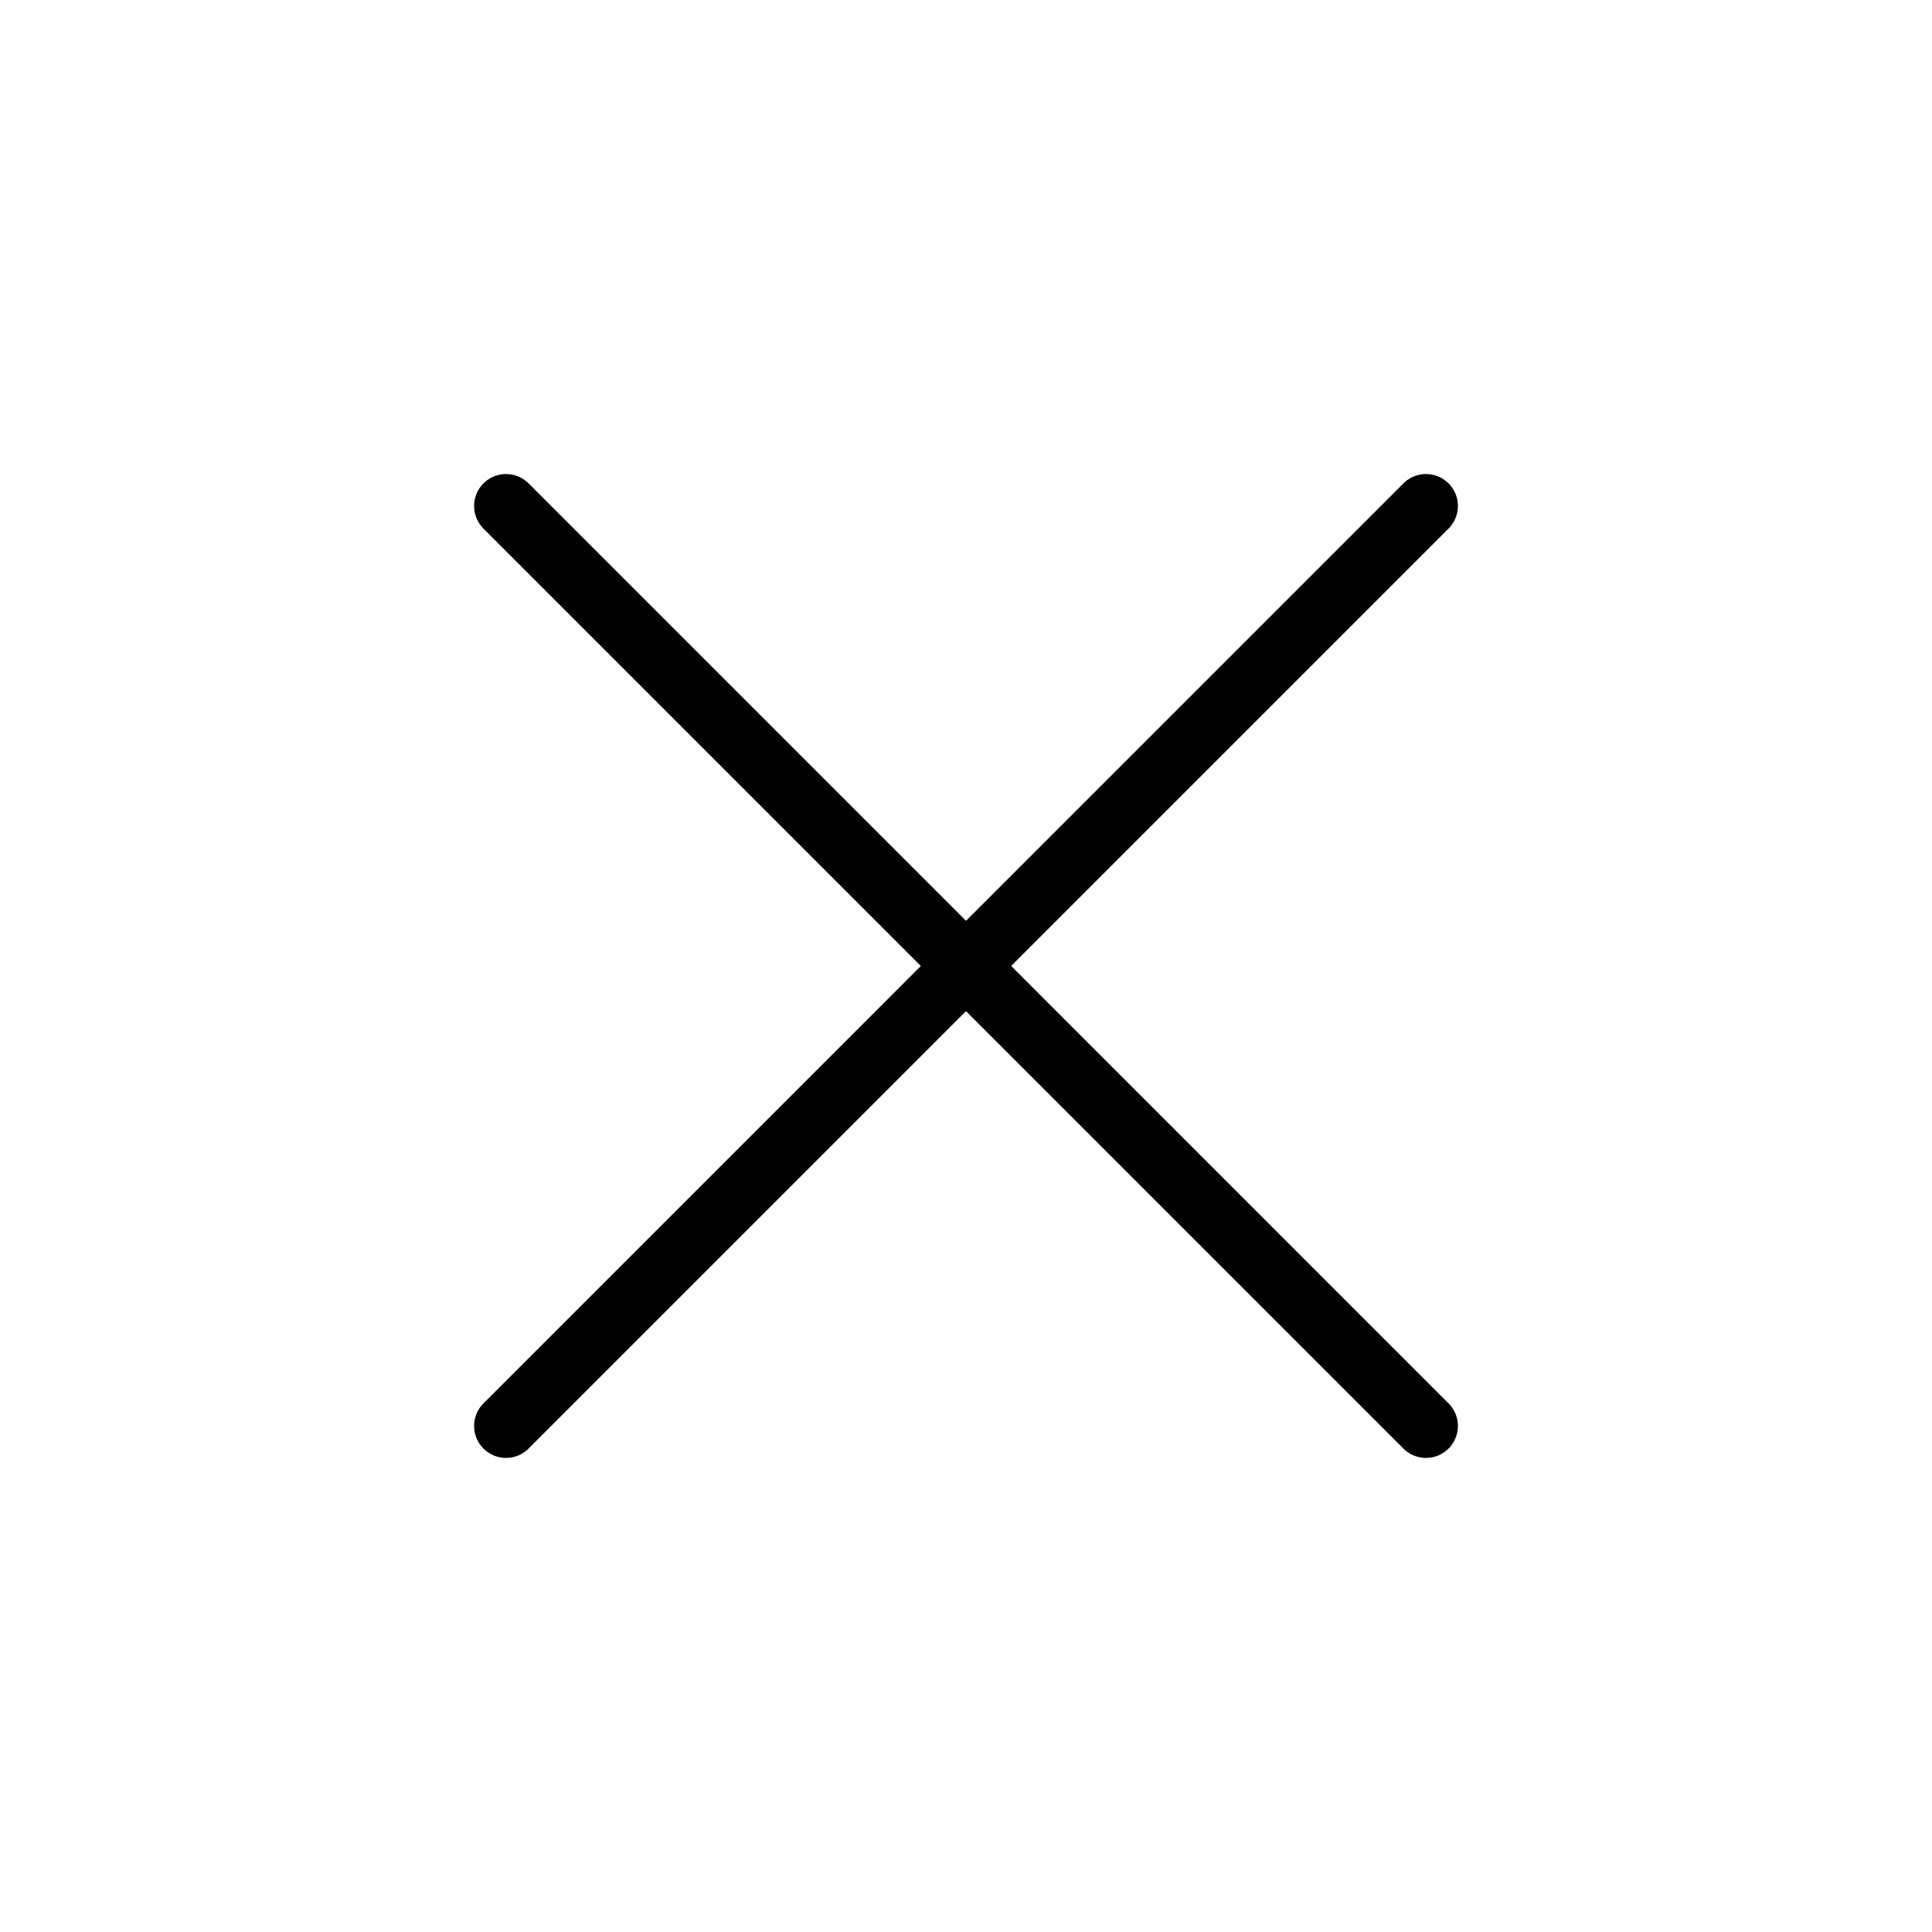 <svg width="36" height="36" viewBox="0 0 36 36" fill="none" xmlns="http://www.w3.org/2000/svg">
<path d="M26.571 26.571L9.429 9.428M26.571 9.428L9.429 26.571" stroke="black" stroke-width="1.19" stroke-linecap="round" stroke-linejoin="round"/>
</svg>
